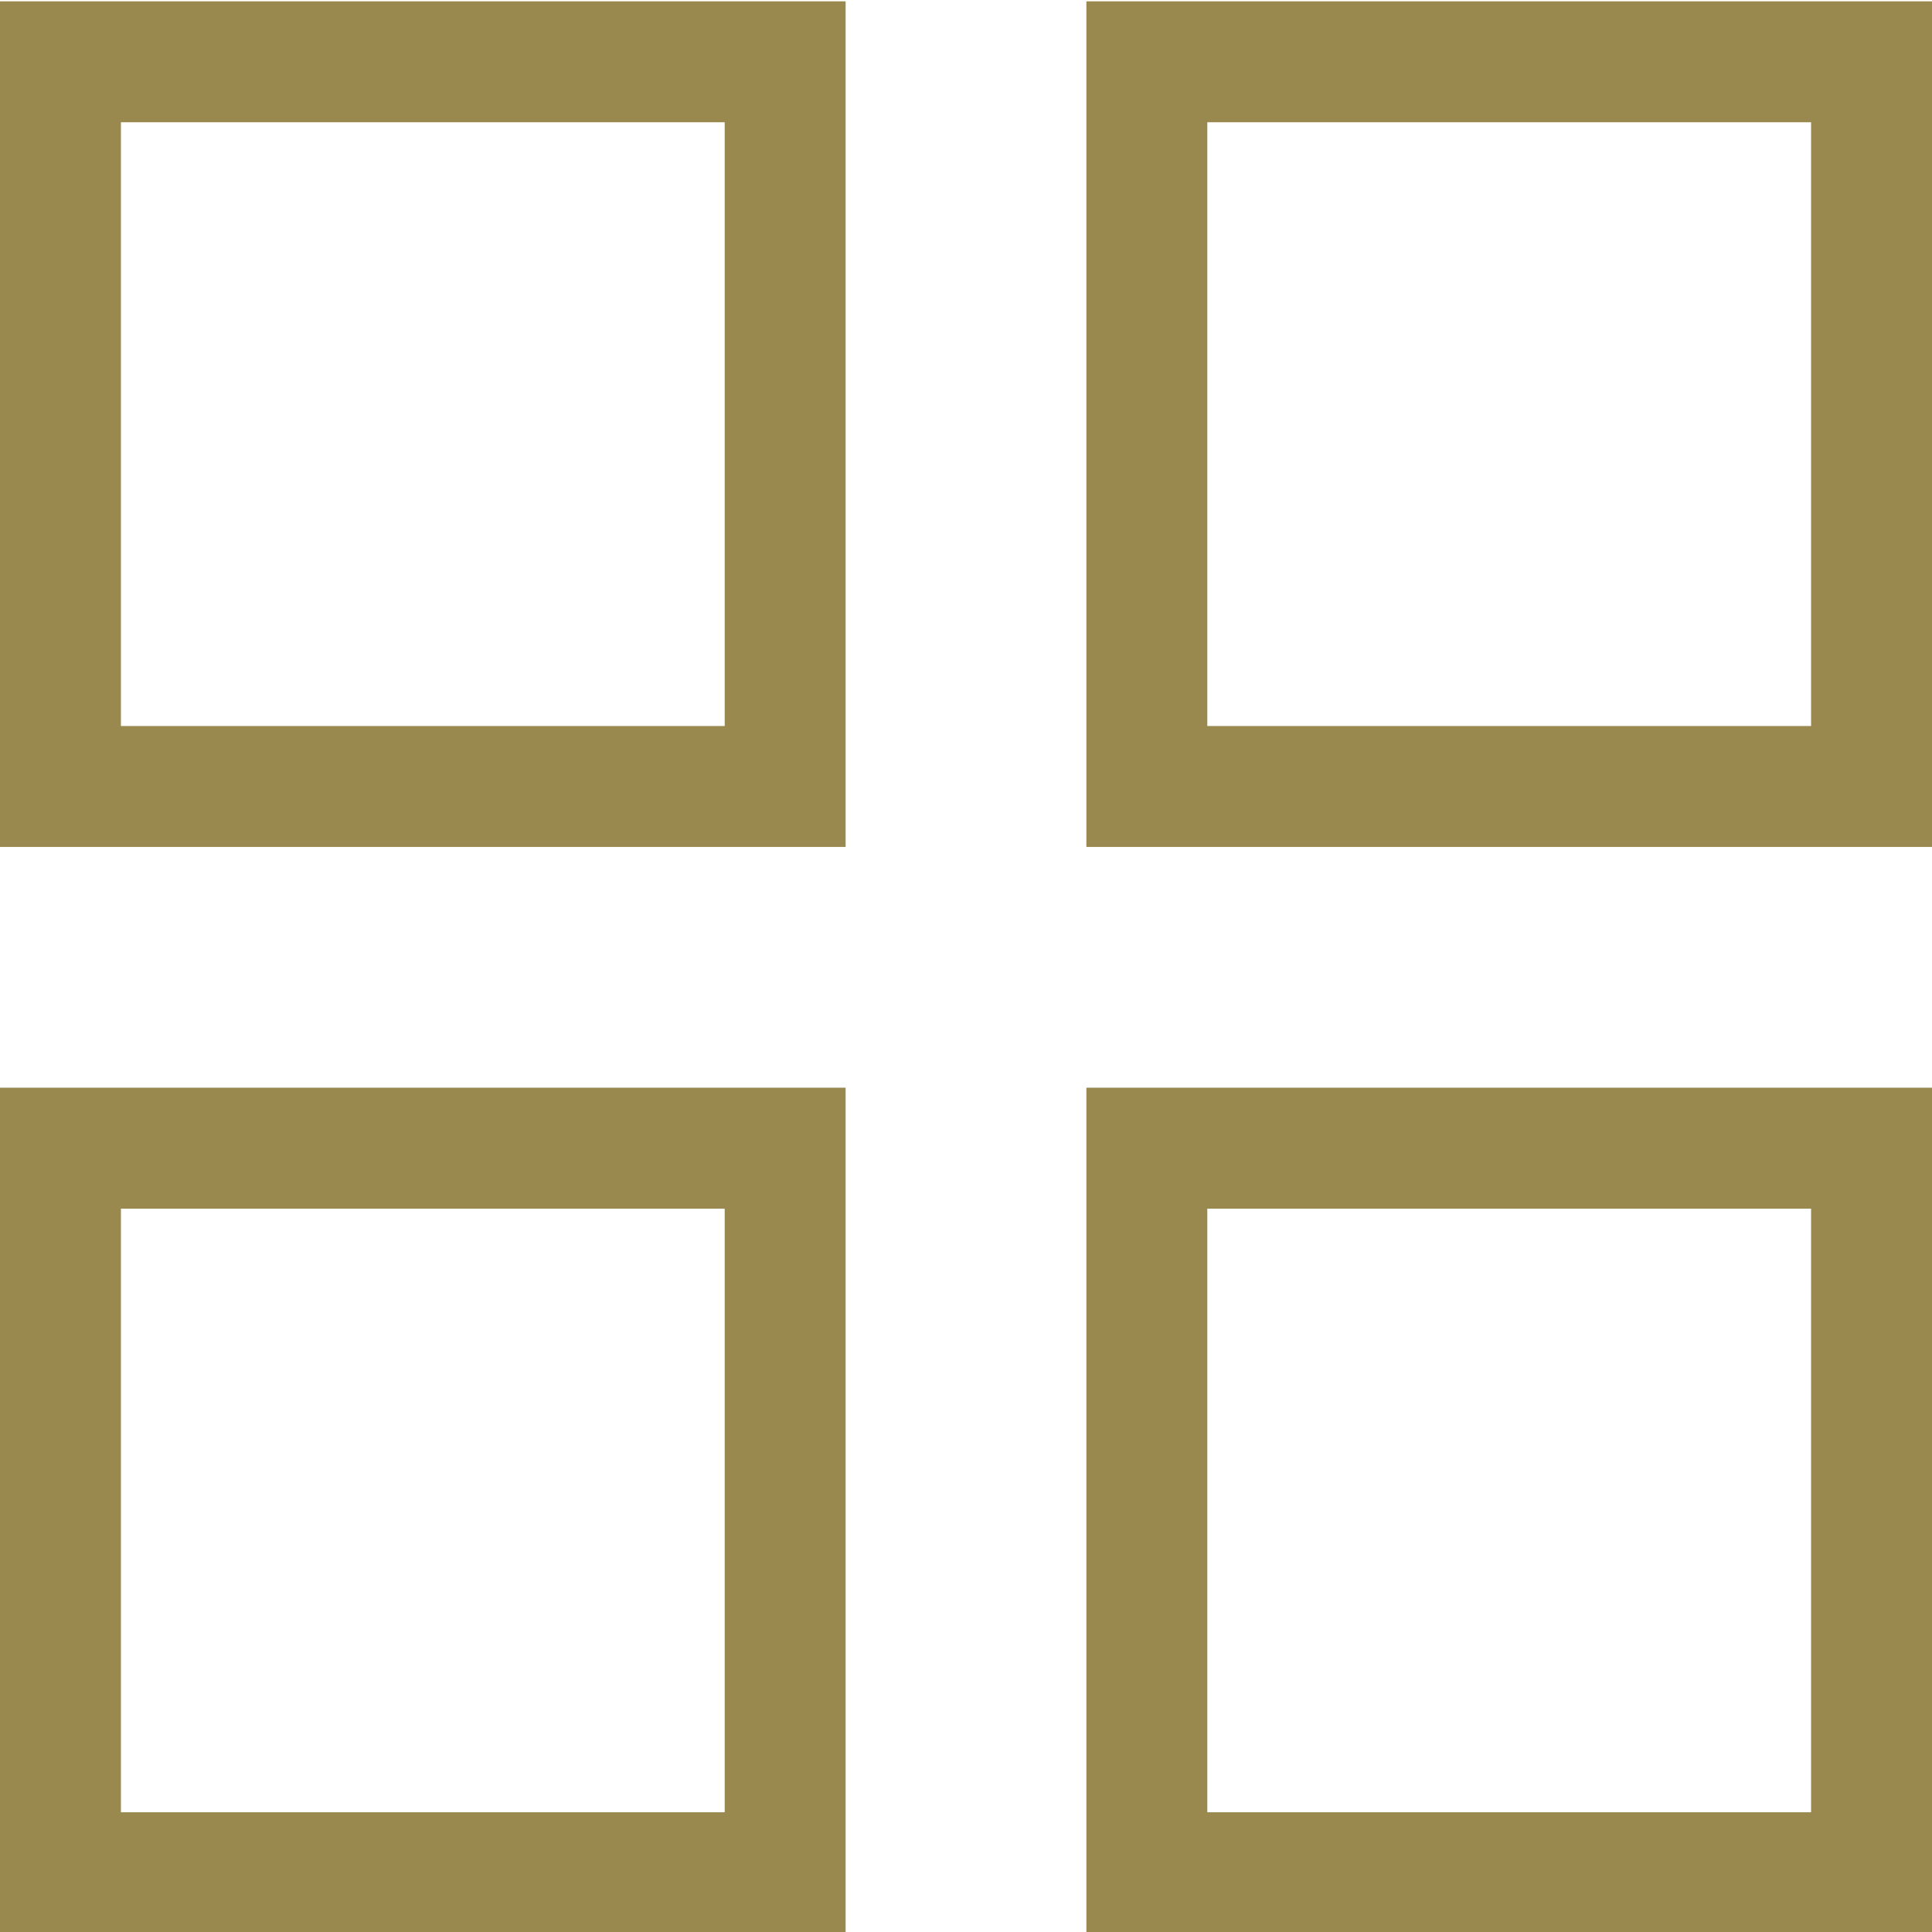 <svg version="1.1" id="Layer_1" xmlns="http://www.w3.org/2000/svg" x="0" y="0" width="15.977" height="15.977" viewBox="0 0 15.977 15.977" xml:space="preserve"><path d="M5.993 1.011v4.993H1V1.011h4.993m1-1H0v6.993h6.993V.011zm7.984 1v4.993H9.984V1.011h4.993m1-1H8.984v6.993h6.993V.011zM5.993 9.995v4.992H1V9.995h4.993m1-1H0v6.992h6.993V8.995zm7.984 1v4.992H9.984V9.995h4.993m1-1H8.984v6.992h6.993V8.995z" fill="#99894E"/></svg>